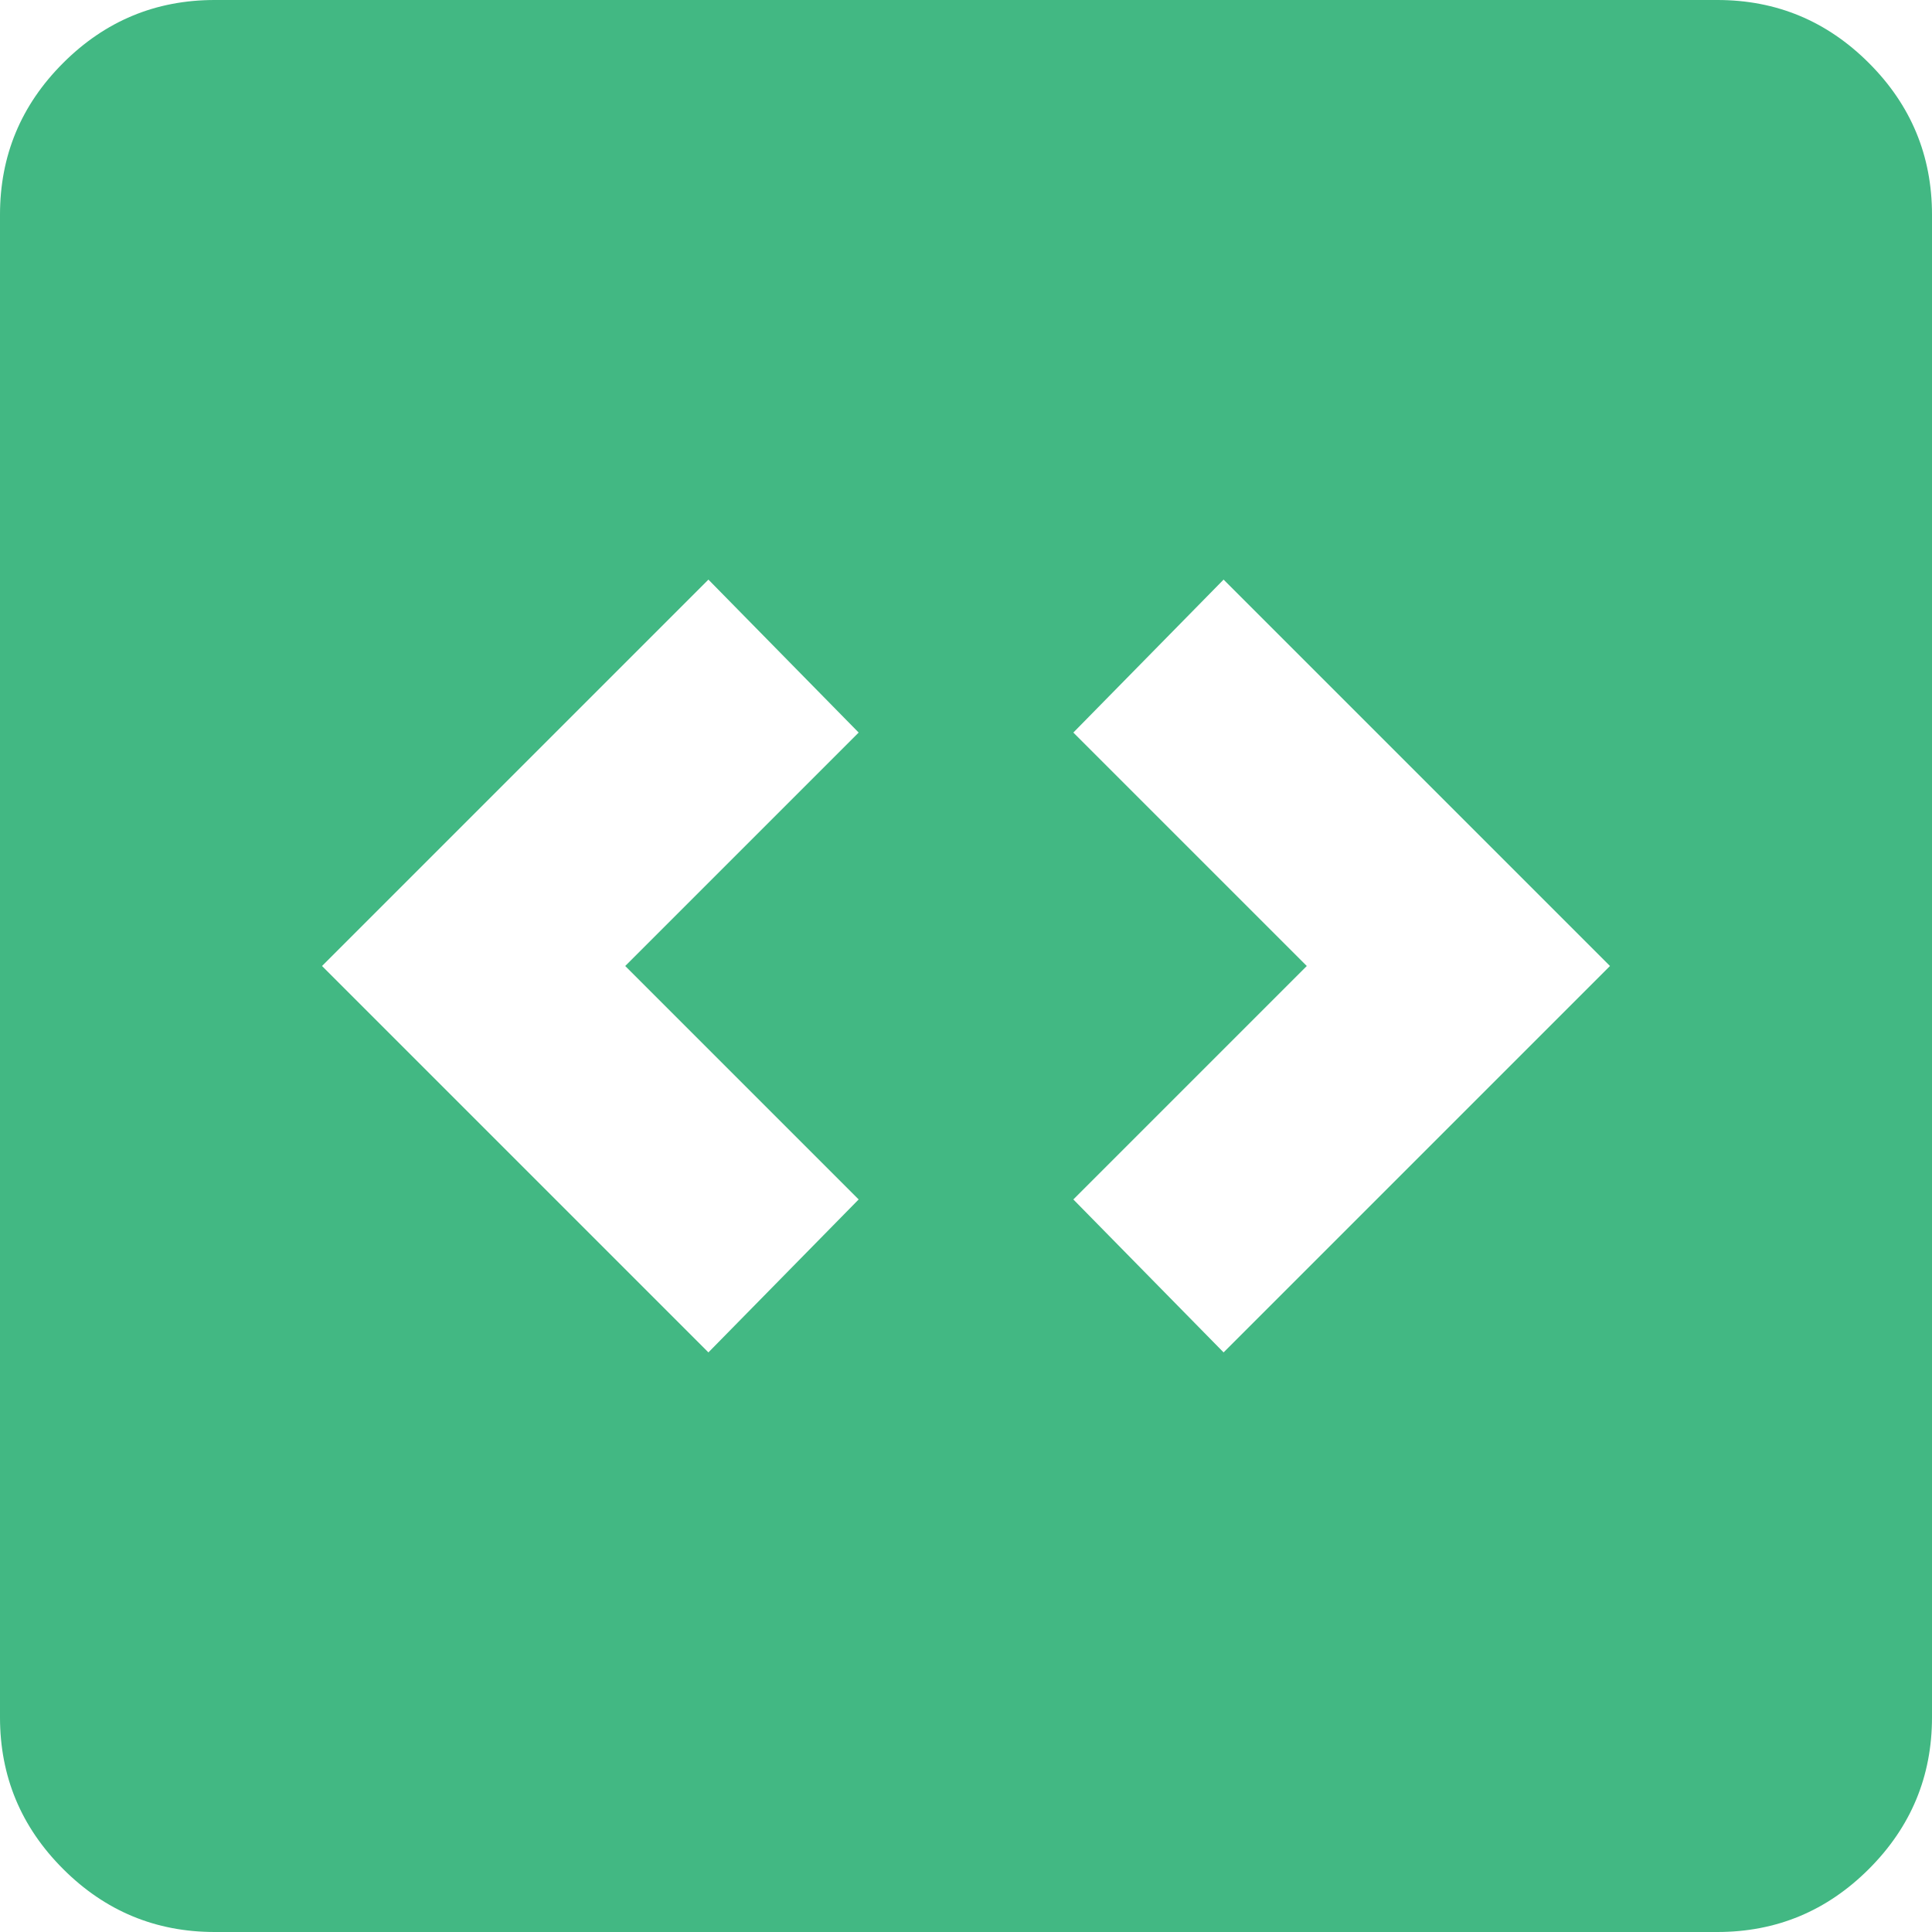 <svg width="100" height="100" viewBox="0 0 100 100" fill="none" xmlns="http://www.w3.org/2000/svg">
<path d="M36.667 70L44.444 62.083L32.361 50L44.444 37.917L36.667 30L16.667 50L36.667 70ZM63.333 70L83.333 50L63.333 30L55.556 37.917L67.639 50L55.556 62.083L63.333 70ZM11.111 100C8.056 100 5.44 98.912 3.264 96.736C1.088 94.56 0 91.944 0 88.889V11.111C0 8.056 1.088 5.44 3.264 3.264C5.44 1.088 8.056 0 11.111 0H88.889C91.944 0 94.56 1.088 96.736 3.264C98.912 5.44 100 8.056 100 11.111V88.889C100 91.944 98.912 94.56 96.736 96.736C94.56 98.912 91.944 100 88.889 100H11.111Z" fill="#42B883"/>
</svg>
